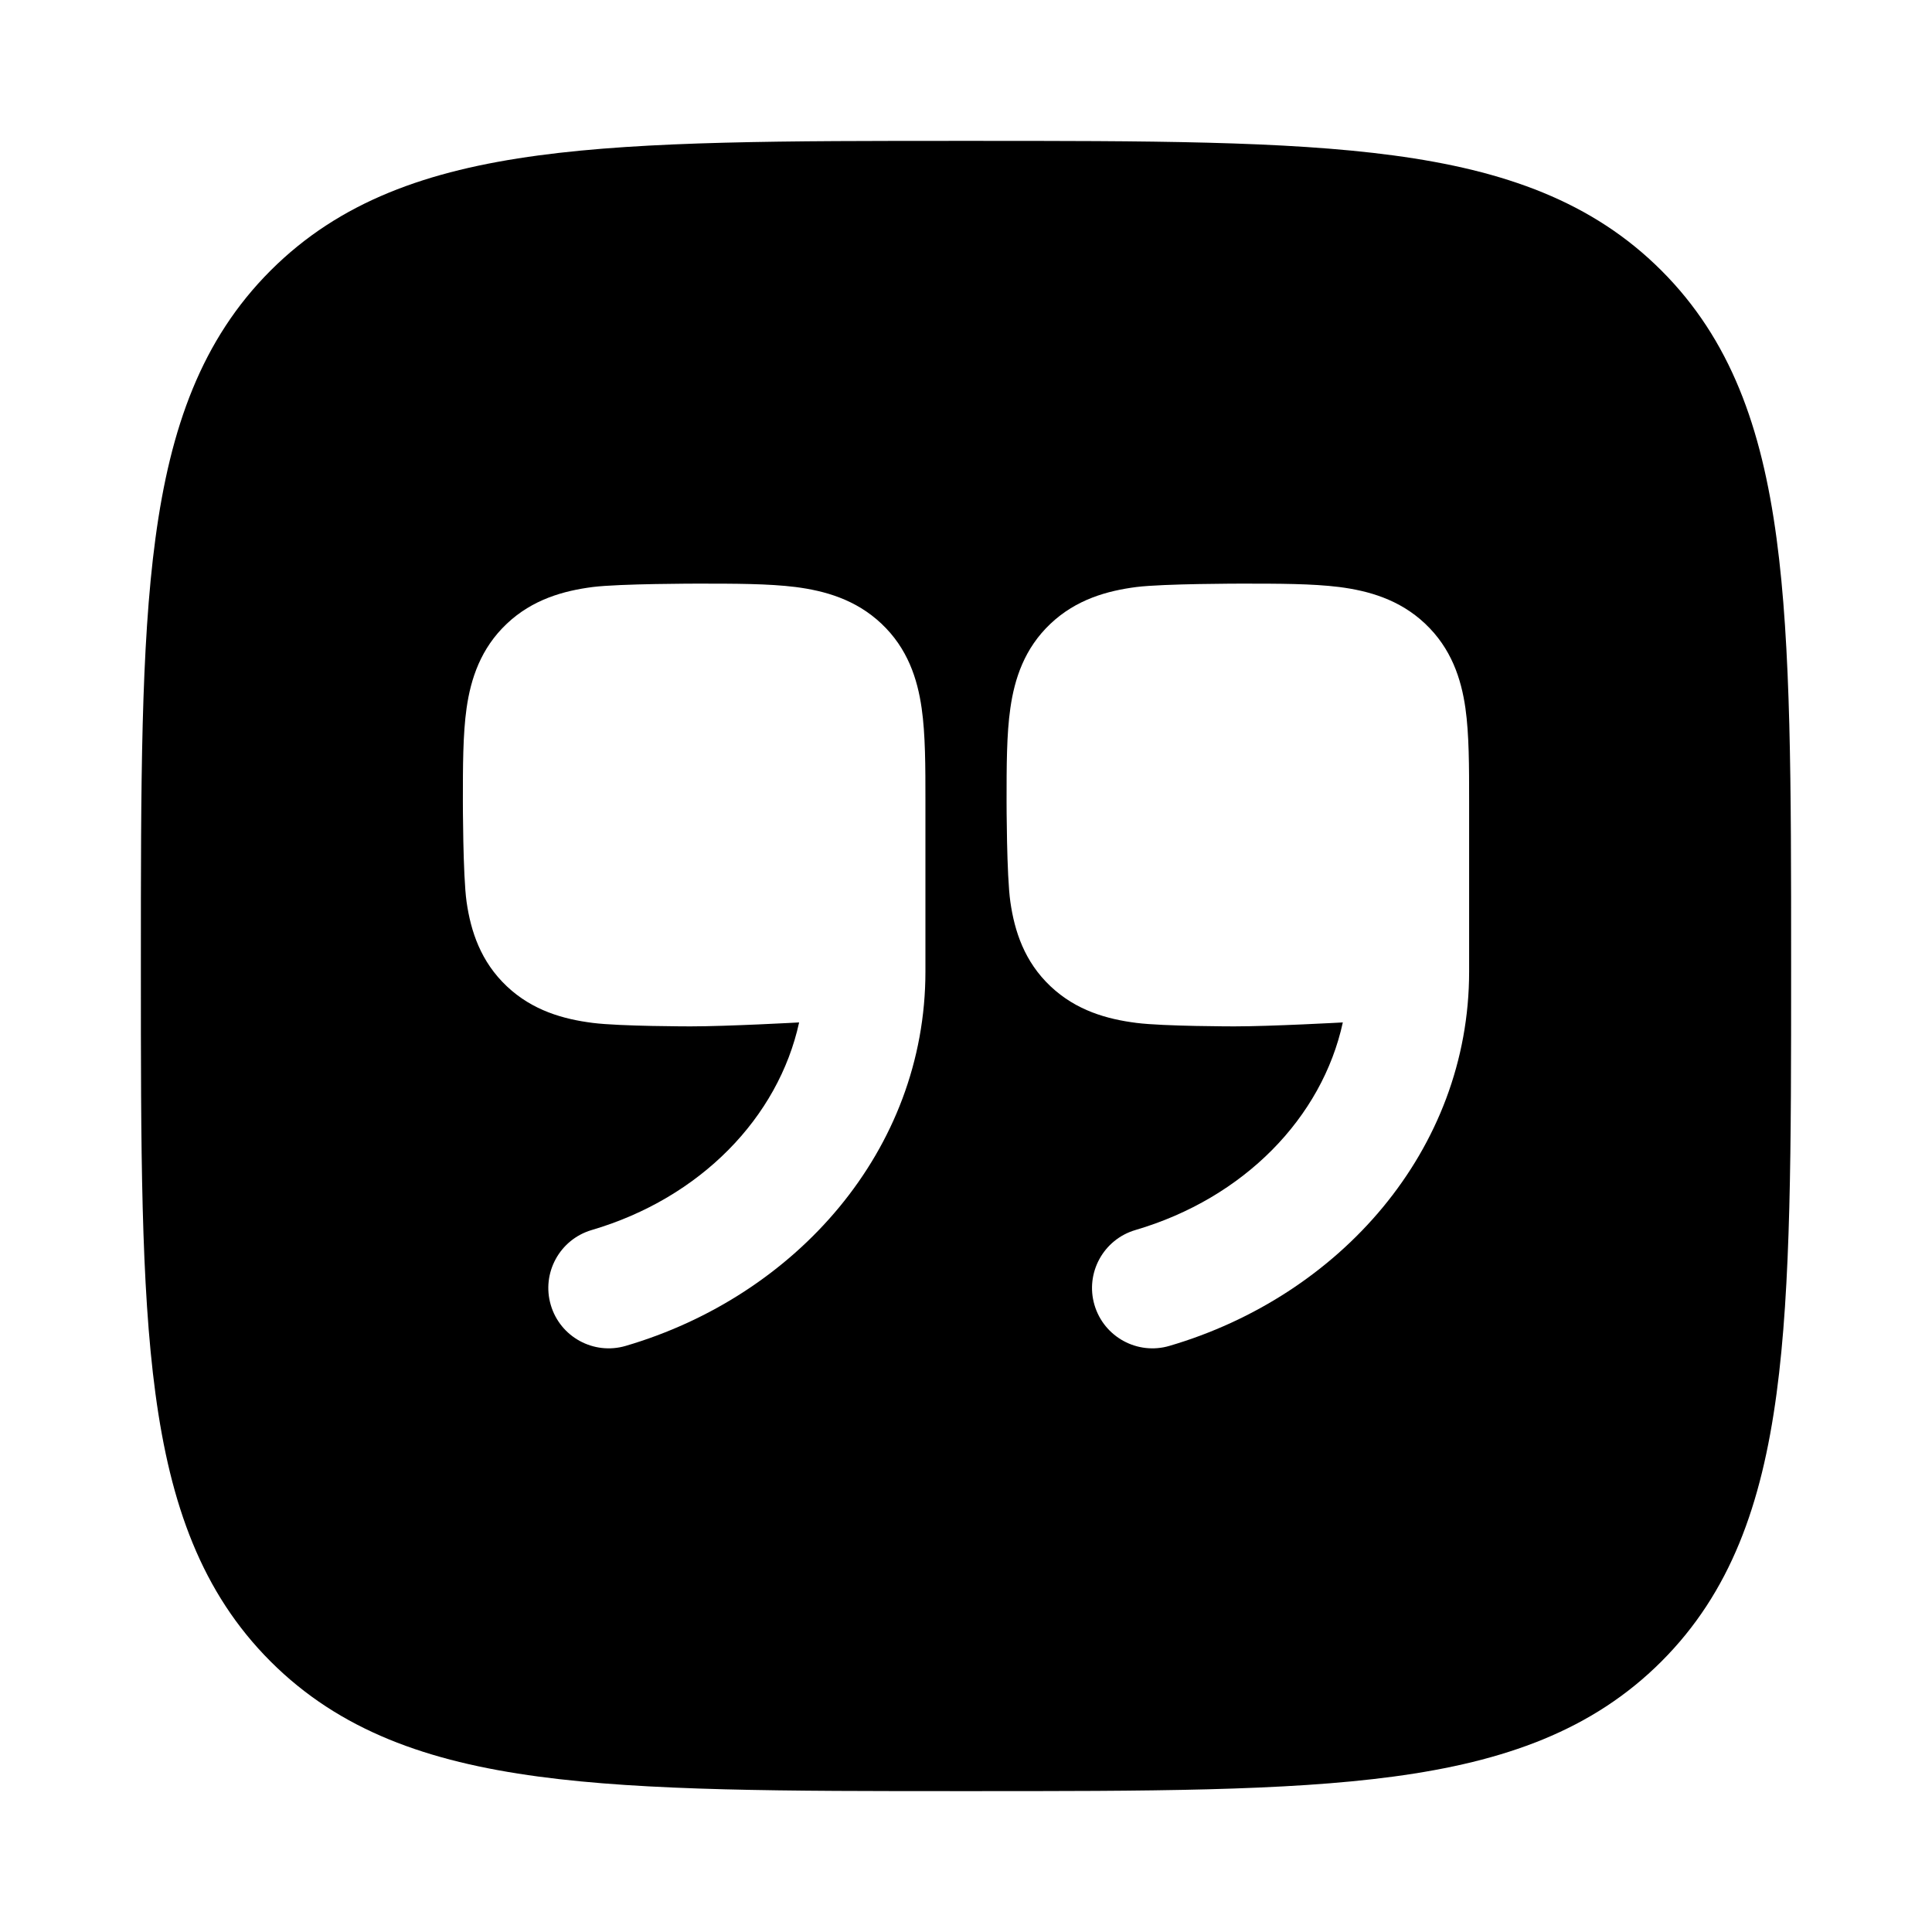 <svg width="24" height="24" viewBox="0 0 24 24" xmlns="http://www.w3.org/2000/svg">
    <path fill-rule="evenodd" clip-rule="evenodd" d="M12.057 22.25H11.943H11.943C9.752 22.25 8.031 22.25 6.688 22.069C5.311 21.884 4.219 21.497 3.361 20.639C2.503 19.781 2.116 18.689 1.931 17.312C1.75 15.969 1.75 14.248 1.75 12.057V11.943C1.75 9.752 1.75 8.031 1.931 6.688C2.116 5.311 2.503 4.219 3.361 3.361C4.219 2.503 5.311 2.116 6.688 1.931C8.031 1.75 9.752 1.75 11.943 1.75H12.057C14.248 1.75 15.969 1.75 17.312 1.931C18.689 2.116 19.781 2.503 20.639 3.361C21.497 4.219 21.884 5.311 22.069 6.688C22.25 8.031 22.25 9.752 22.25 11.943V11.943V12.057V12.057C22.25 14.248 22.25 15.969 22.069 17.312C21.884 18.689 21.497 19.781 20.639 20.639C19.781 21.497 18.689 21.884 17.312 22.069C15.969 22.25 14.248 22.25 12.057 22.25ZM13.596 16.211C13.479 15.814 13.707 15.397 14.104 15.28C15.456 14.883 16.424 13.882 16.681 12.701C16.681 12.701 15.796 12.75 15.334 12.75C15.334 12.75 14.455 12.75 14.118 12.707C13.754 12.661 13.37 12.554 13.051 12.253C12.725 11.946 12.603 11.567 12.551 11.203C12.504 10.877 12.504 9.953 12.504 9.953C12.504 9.522 12.504 9.122 12.551 8.797C12.603 8.433 12.725 8.054 13.051 7.747C13.37 7.446 13.754 7.339 14.118 7.292C14.455 7.25 15.421 7.25 15.421 7.25H15.421C15.884 7.25 16.299 7.25 16.636 7.292C17 7.339 17.384 7.446 17.703 7.747C18.029 8.054 18.152 8.433 18.204 8.797C18.25 9.122 18.25 9.522 18.25 9.953V9.953L18.25 12.069C18.25 14.291 16.638 16.1 14.527 16.719C14.13 16.836 13.713 16.608 13.596 16.211ZM6.842 16.211C6.725 15.814 6.953 15.397 7.35 15.28C8.701 14.883 9.669 13.882 9.927 12.701C9.927 12.701 9.042 12.75 8.579 12.75C8.579 12.75 7.701 12.75 7.364 12.707C7 12.661 6.616 12.554 6.297 12.253C5.971 11.946 5.848 11.567 5.796 11.203C5.75 10.877 5.75 9.953 5.75 9.953C5.75 9.522 5.75 9.122 5.796 8.797C5.848 8.433 5.971 8.054 6.297 7.747C6.616 7.446 7 7.339 7.364 7.292C7.7 7.25 8.666 7.25 8.666 7.25H8.666C9.129 7.25 9.545 7.25 9.882 7.292C10.246 7.339 10.63 7.446 10.949 7.747C11.275 8.054 11.397 8.433 11.449 8.797C11.496 9.122 11.496 9.522 11.496 9.953L11.496 12.069C11.496 14.291 9.884 16.1 7.773 16.719C7.375 16.836 6.958 16.608 6.842 16.211Z"/>
</svg>
